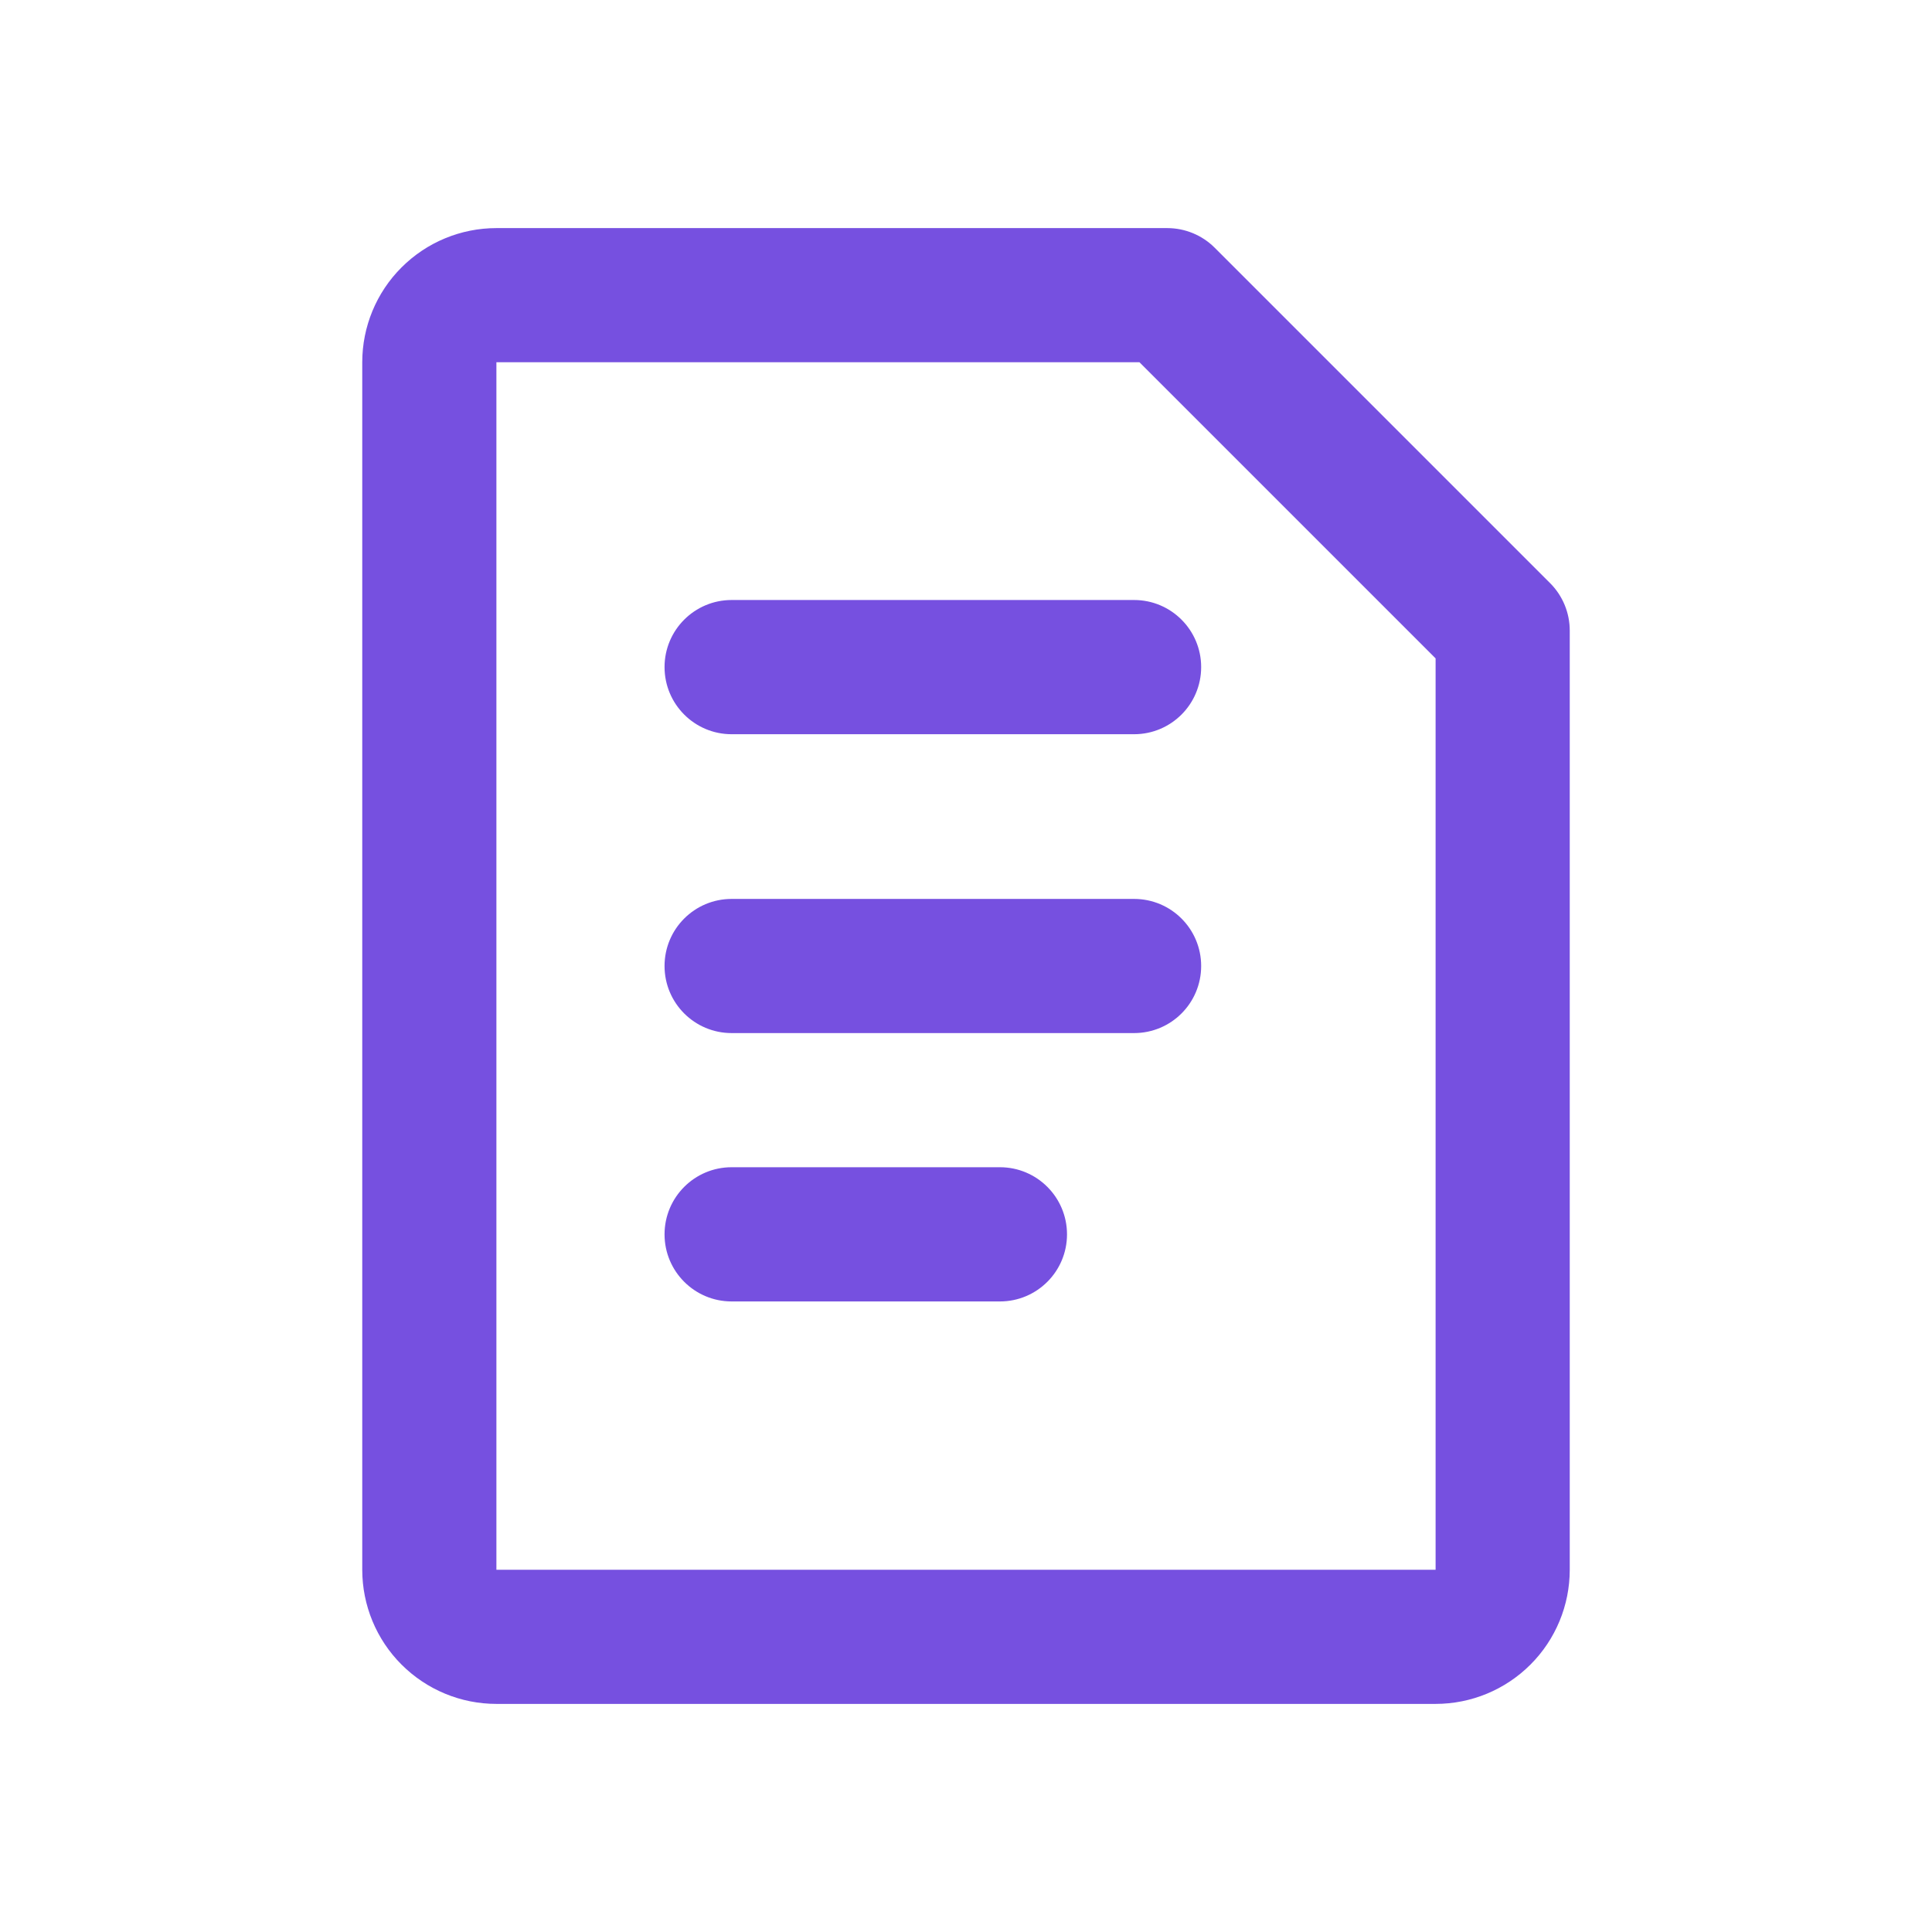 <svg width="32" height="32" viewBox="0 0 32 32" fill="none" xmlns="http://www.w3.org/2000/svg">
<path fill-rule="evenodd" clip-rule="evenodd" d="M6.651 4.429C7.068 4.012 7.633 3.778 8.222 3.778H19.333C19.628 3.778 19.911 3.895 20.119 4.103L25.675 9.659C25.883 9.867 26 10.15 26 10.444V26C26 26.589 25.766 27.155 25.349 27.571C24.932 27.988 24.367 28.222 23.778 28.222H8.222C7.633 28.222 7.068 27.988 6.651 27.571C6.234 27.155 6 26.589 6 26V6C6 5.411 6.234 4.845 6.651 4.429ZM18.873 6L8.222 6L8.222 26H23.778V10.905L18.873 6Z" fill="#7650E0"/>
<path fill-rule="evenodd" clip-rule="evenodd" d="M11.007 16C11.007 15.386 11.504 14.889 12.118 14.889H18.784C19.398 14.889 19.895 15.386 19.895 16C19.895 16.614 19.398 17.111 18.784 17.111H12.118C11.504 17.111 11.007 16.614 11.007 16Z" fill="#7650E0"/>
<path fill-rule="evenodd" clip-rule="evenodd" d="M11.007 11.049C11.007 10.436 11.504 9.938 12.118 9.938H18.784C19.398 9.938 19.895 10.436 19.895 11.049C19.895 11.663 19.398 12.161 18.784 12.161H12.118C11.504 12.161 11.007 11.663 11.007 11.049Z" fill="#7650E0"/>
<path fill-rule="evenodd" clip-rule="evenodd" d="M11.007 20.445C11.007 19.831 11.504 19.333 12.118 19.333H16.562C17.176 19.333 17.673 19.831 17.673 20.445C17.673 21.058 17.176 21.556 16.562 21.556H12.118C11.504 21.556 11.007 21.058 11.007 20.445Z" fill="#7650E0"/>
</svg>
